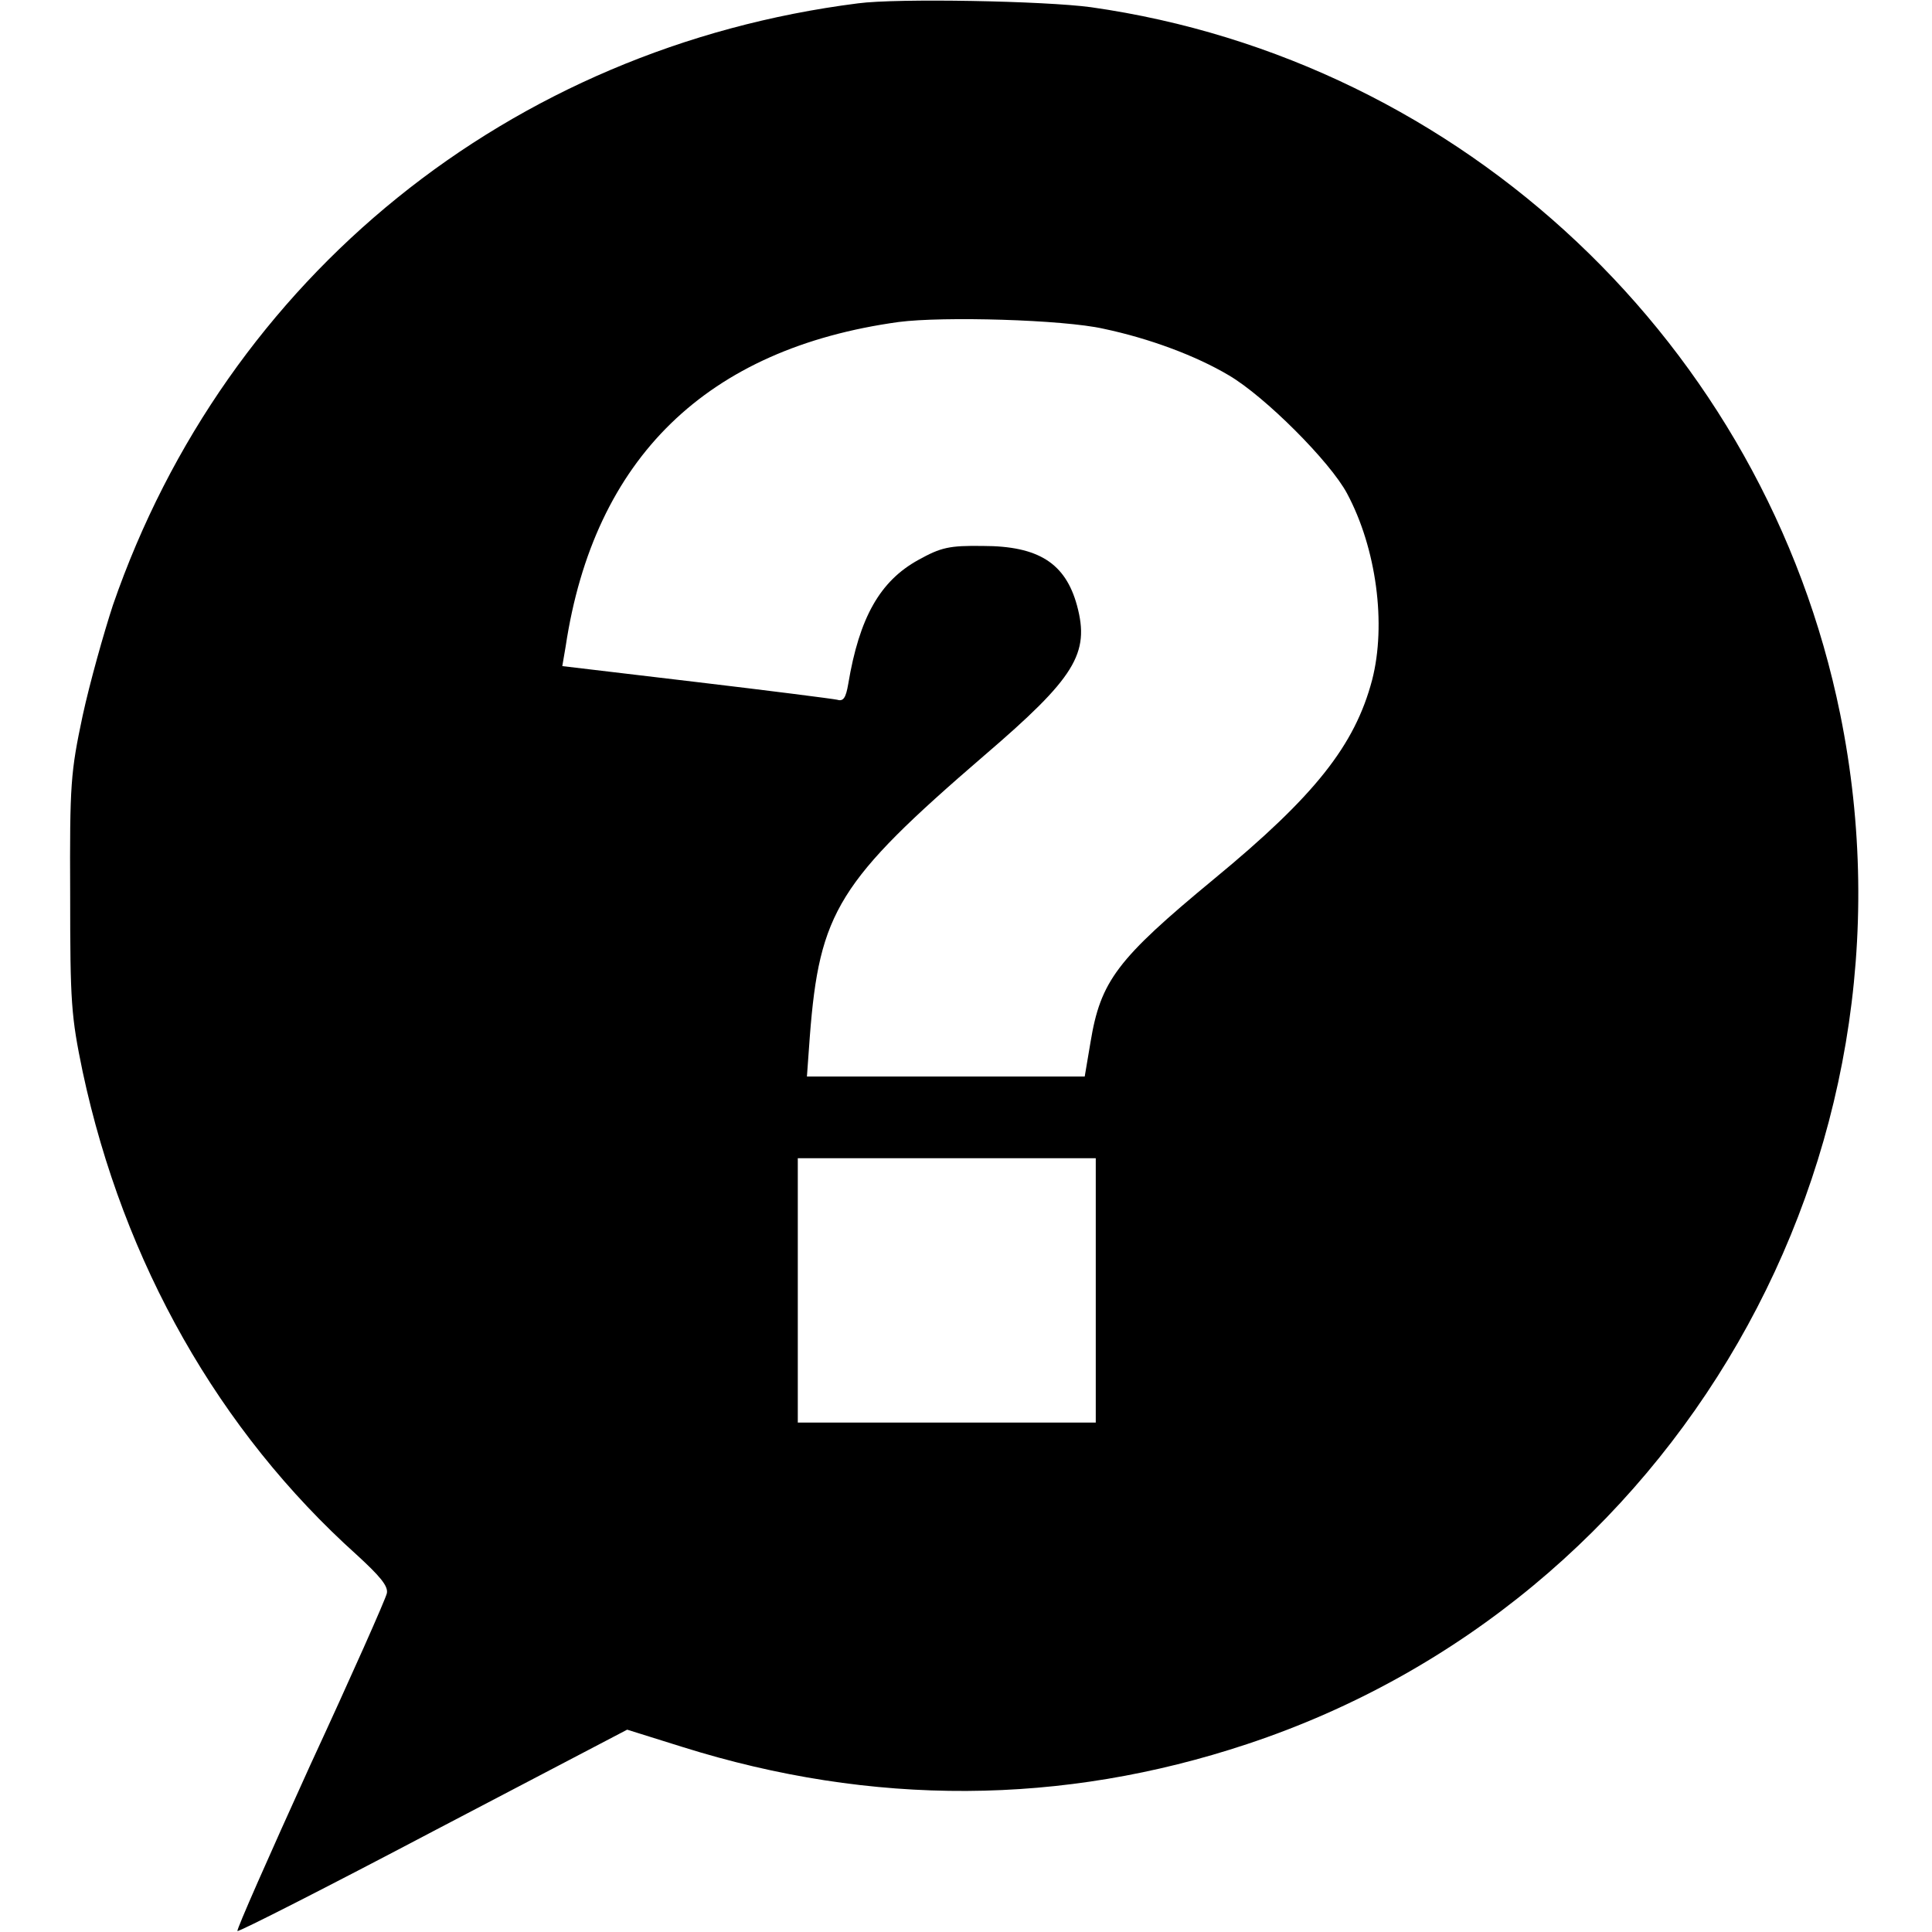 <?xml version="1.0" standalone="no"?>
<!DOCTYPE svg PUBLIC "-//W3C//DTD SVG 20010904//EN"
 "http://www.w3.org/TR/2001/REC-SVG-20010904/DTD/svg10.dtd">
<svg version="1.0" xmlns="http://www.w3.org/2000/svg"
 width="402pt" height="402pt" viewBox="0 0 402 402"
 preserveAspectRatio="xMidYMid meet">
<g transform="translate(0,402) scale(0.1,-0.1)"
fill="#000000" stroke="none">
<path d="M1785 4013 c-724 -92 -1314 -569 -1550 -1252 -19 -58 -48 -161 -63
-230 -25 -118 -27 -142 -26 -371 0 -227 2 -254 26 -370 85 -398 284 -748 570
-1005 48 -44 66 -65 63 -80 -2 -11 -74 -173 -160 -359 -85 -187 -153 -341
-151 -344 3 -2 186 91 408 208 l403 211 115 -36 c395 -124 790 -122 1175 6
890 295 1422 1218 1234 2143 -156 768 -784 1361 -1559 1471 -96 13 -403 19
-485 8z m511 -677 c95 -20 192 -56 261 -97 75 -44 211 -180 246 -246 61 -114
82 -272 52 -388 -36 -136 -119 -241 -329 -414 -202 -167 -236 -212 -257 -340
l-12 -71 -289 0 -289 0 6 83 c20 260 59 323 363 585 189 162 220 212 193 312
-24 88 -80 124 -196 124 -70 1 -87 -3 -134 -29 -80 -44 -123 -120 -146 -258
-5 -29 -10 -37 -23 -33 -9 2 -142 19 -294 37 l-278 33 7 41 c59 392 294 620
693 675 92 12 342 5 426 -14z m-16 -2001 l0 -275 -310 0 -310 0 0 275 0 275
310 0 310 0 0 -275z"/>
</g>
</svg>
